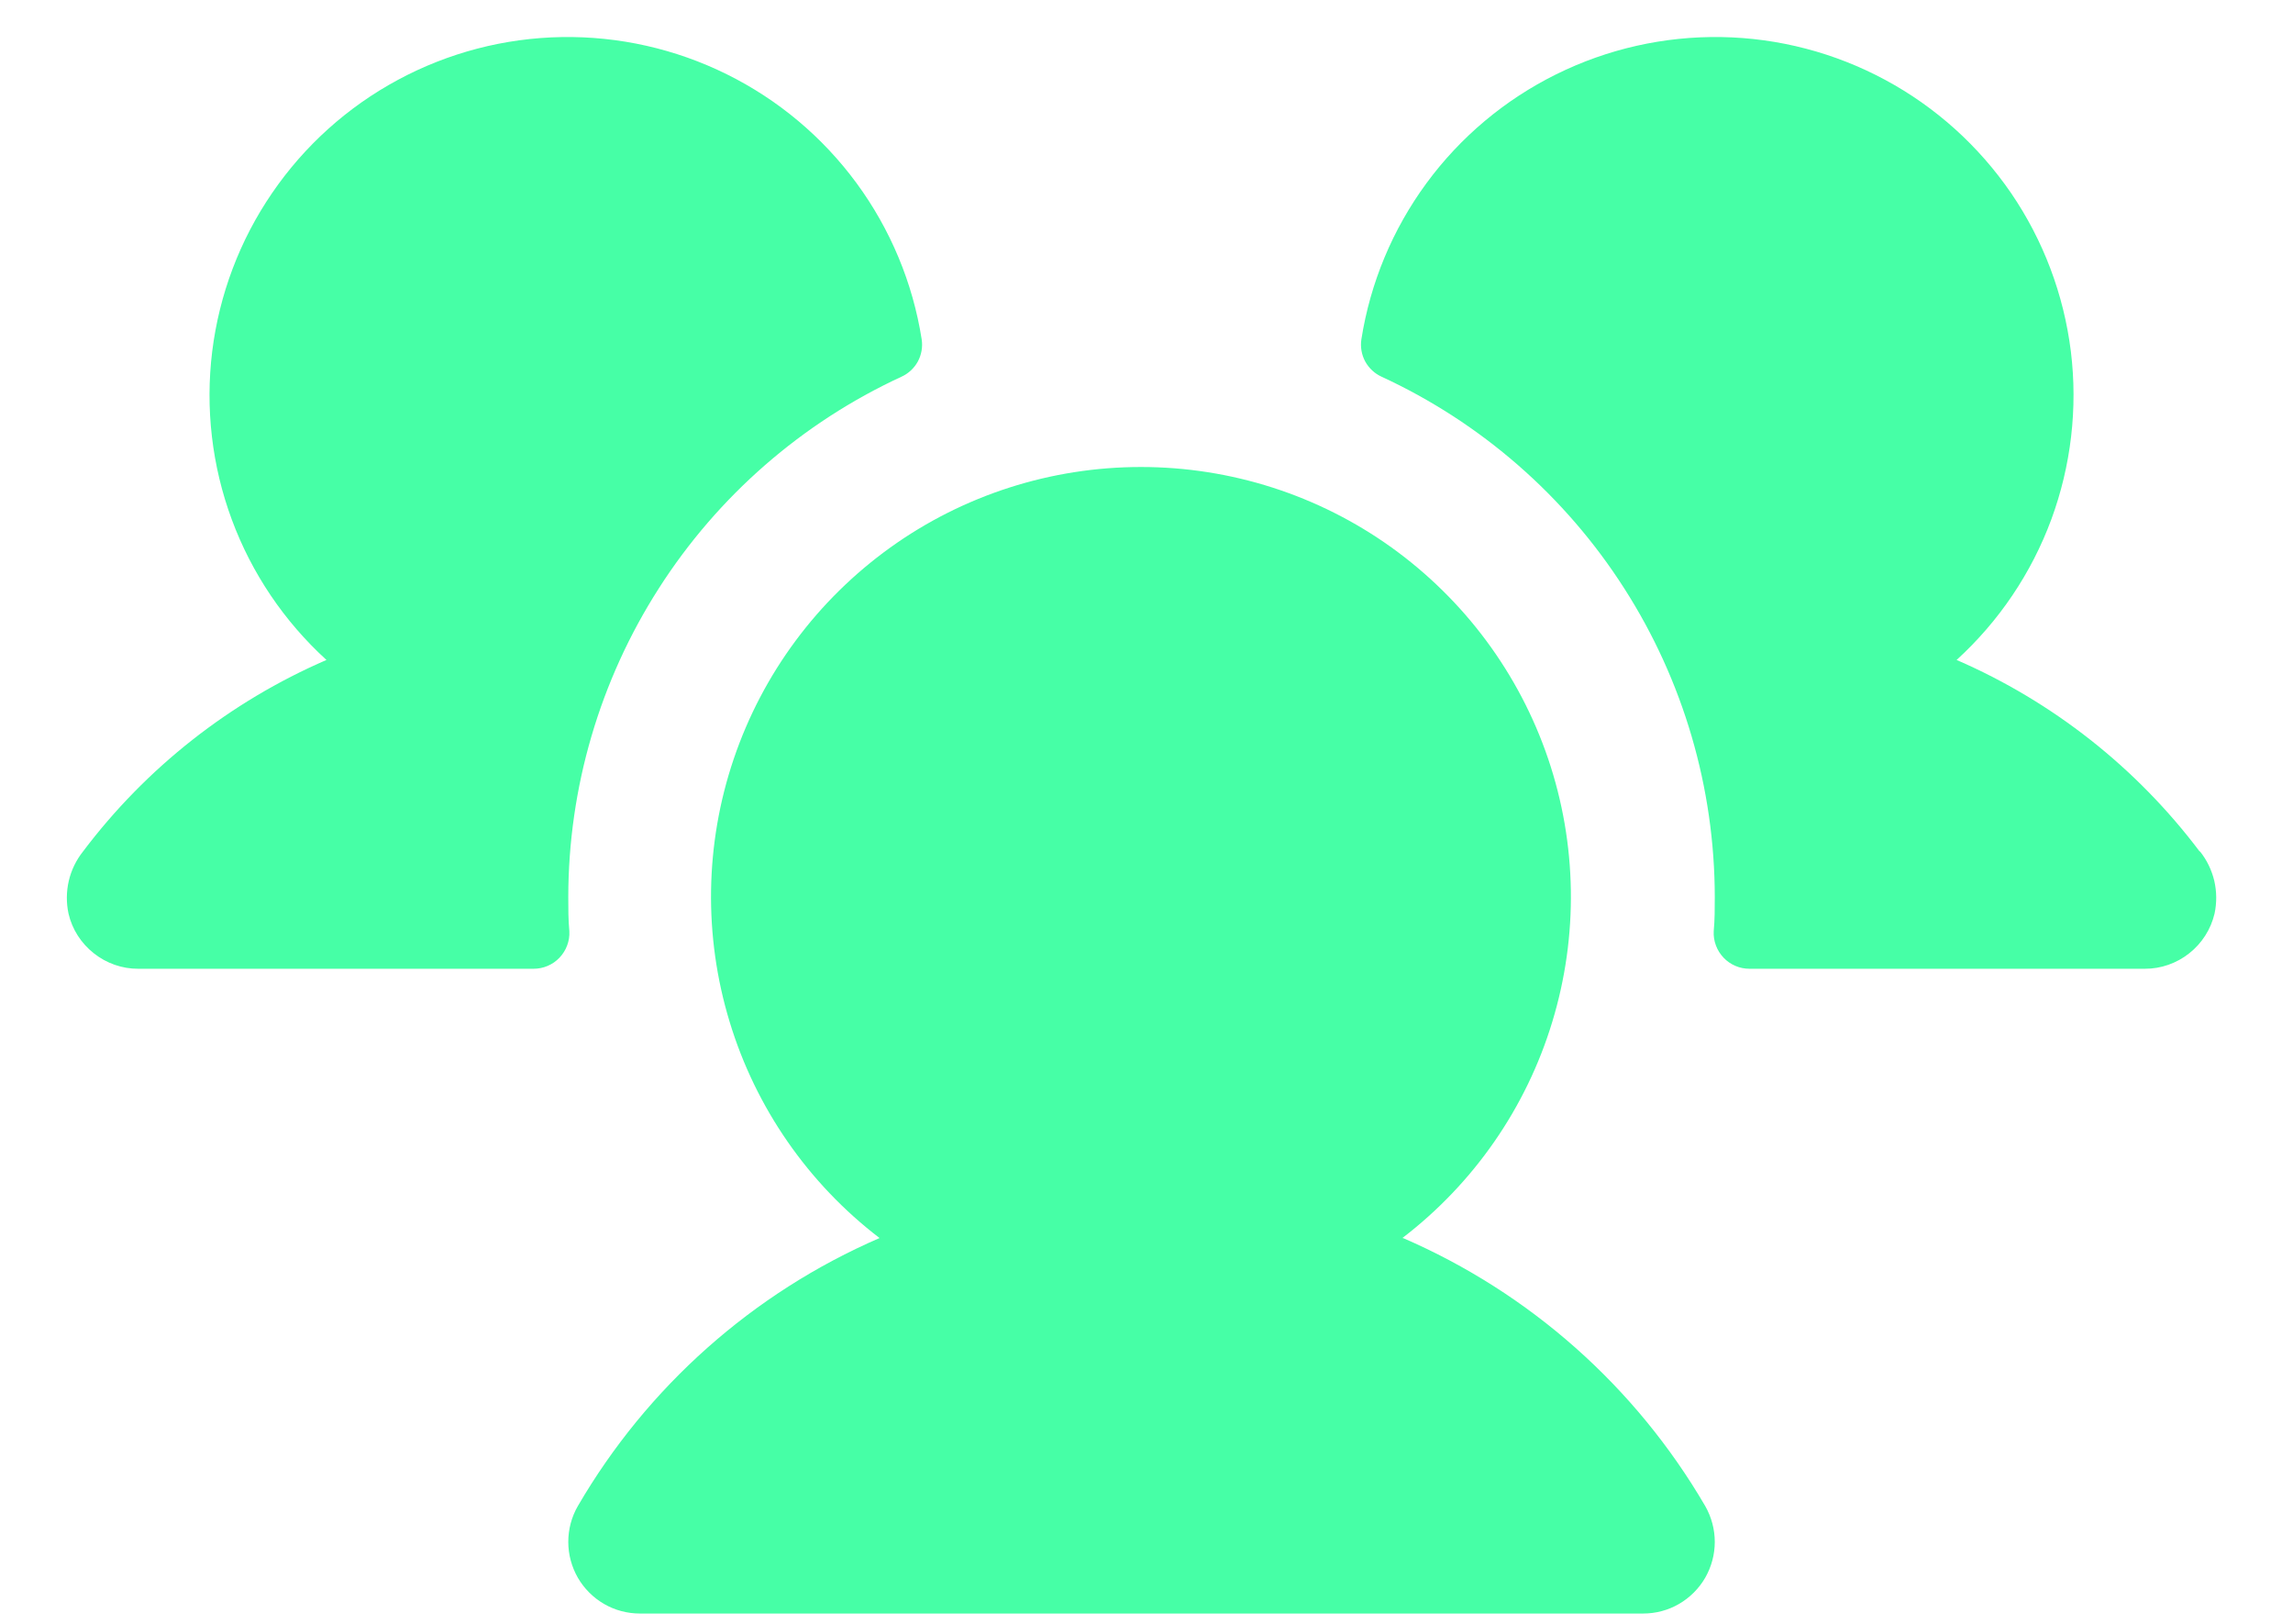 <svg width="24" height="17" viewBox="0 0 24 17" fill="none" xmlns="http://www.w3.org/2000/svg">
<path d="M5.959 9.748C5.962 9.799 5.954 9.85 5.936 9.898C5.919 9.945 5.891 9.989 5.856 10.026C5.821 10.063 5.779 10.092 5.732 10.112C5.685 10.132 5.635 10.142 5.584 10.142H1.448C1.279 10.143 1.114 10.085 0.982 9.98C0.849 9.875 0.755 9.729 0.717 9.564C0.693 9.451 0.694 9.334 0.72 9.222C0.746 9.11 0.797 9.005 0.869 8.914C1.53 8.037 2.408 7.346 3.417 6.909C2.974 6.505 2.634 6.001 2.426 5.439C2.218 4.877 2.148 4.274 2.221 3.679C2.295 3.084 2.509 2.516 2.848 2.021C3.186 1.527 3.637 1.12 4.165 0.836C4.692 0.552 5.28 0.398 5.879 0.388C6.478 0.378 7.071 0.512 7.608 0.778C8.145 1.044 8.61 1.434 8.965 1.917C9.32 2.4 9.554 2.961 9.647 3.553C9.659 3.632 9.645 3.713 9.607 3.784C9.568 3.855 9.508 3.911 9.435 3.944C8.394 4.425 7.513 5.194 6.896 6.159C6.278 7.124 5.949 8.246 5.948 9.392C5.948 9.512 5.948 9.63 5.959 9.748ZM23.022 8.913C22.362 8.037 21.486 7.346 20.479 6.909C20.922 6.505 21.262 6.001 21.47 5.439C21.677 4.877 21.748 4.274 21.675 3.679C21.601 3.084 21.387 2.516 21.049 2.021C20.71 1.527 20.259 1.12 19.731 0.836C19.204 0.552 18.616 0.398 18.017 0.388C17.418 0.378 16.825 0.512 16.288 0.778C15.751 1.044 15.286 1.434 14.931 1.917C14.576 2.4 14.342 2.961 14.249 3.553C14.237 3.632 14.251 3.713 14.289 3.784C14.328 3.855 14.388 3.911 14.461 3.944C15.502 4.425 16.383 5.194 17 6.159C17.618 7.124 17.947 8.246 17.948 9.392C17.948 9.512 17.948 9.63 17.937 9.748C17.934 9.799 17.942 9.85 17.96 9.898C17.977 9.945 18.005 9.989 18.04 10.026C18.075 10.063 18.117 10.092 18.164 10.112C18.21 10.132 18.261 10.142 18.312 10.142H22.448C22.617 10.143 22.782 10.085 22.914 9.98C23.047 9.875 23.14 9.729 23.179 9.564C23.203 9.451 23.202 9.334 23.176 9.221C23.149 9.109 23.099 9.004 23.026 8.913H23.022ZM14.678 12.961C15.425 12.389 15.974 11.598 16.247 10.698C16.521 9.798 16.506 8.835 16.204 7.944C15.902 7.053 15.328 6.28 14.564 5.731C13.8 5.183 12.883 4.889 11.942 4.889C11.001 4.889 10.084 5.183 9.32 5.731C8.555 6.28 7.982 7.053 7.68 7.944C7.378 8.835 7.363 9.798 7.637 10.698C7.91 11.598 8.459 12.389 9.206 12.961C7.881 13.535 6.774 14.519 6.048 15.767C5.982 15.881 5.948 16.011 5.948 16.142C5.948 16.274 5.983 16.403 6.048 16.517C6.114 16.631 6.209 16.726 6.323 16.792C6.437 16.858 6.566 16.892 6.698 16.892H17.198C17.33 16.892 17.459 16.858 17.573 16.792C17.687 16.726 17.782 16.631 17.848 16.517C17.913 16.403 17.948 16.274 17.948 16.142C17.948 16.011 17.913 15.881 17.848 15.767C17.12 14.518 16.012 13.535 14.685 12.961H14.678Z" fill="#46ffa6"/>
</svg>
